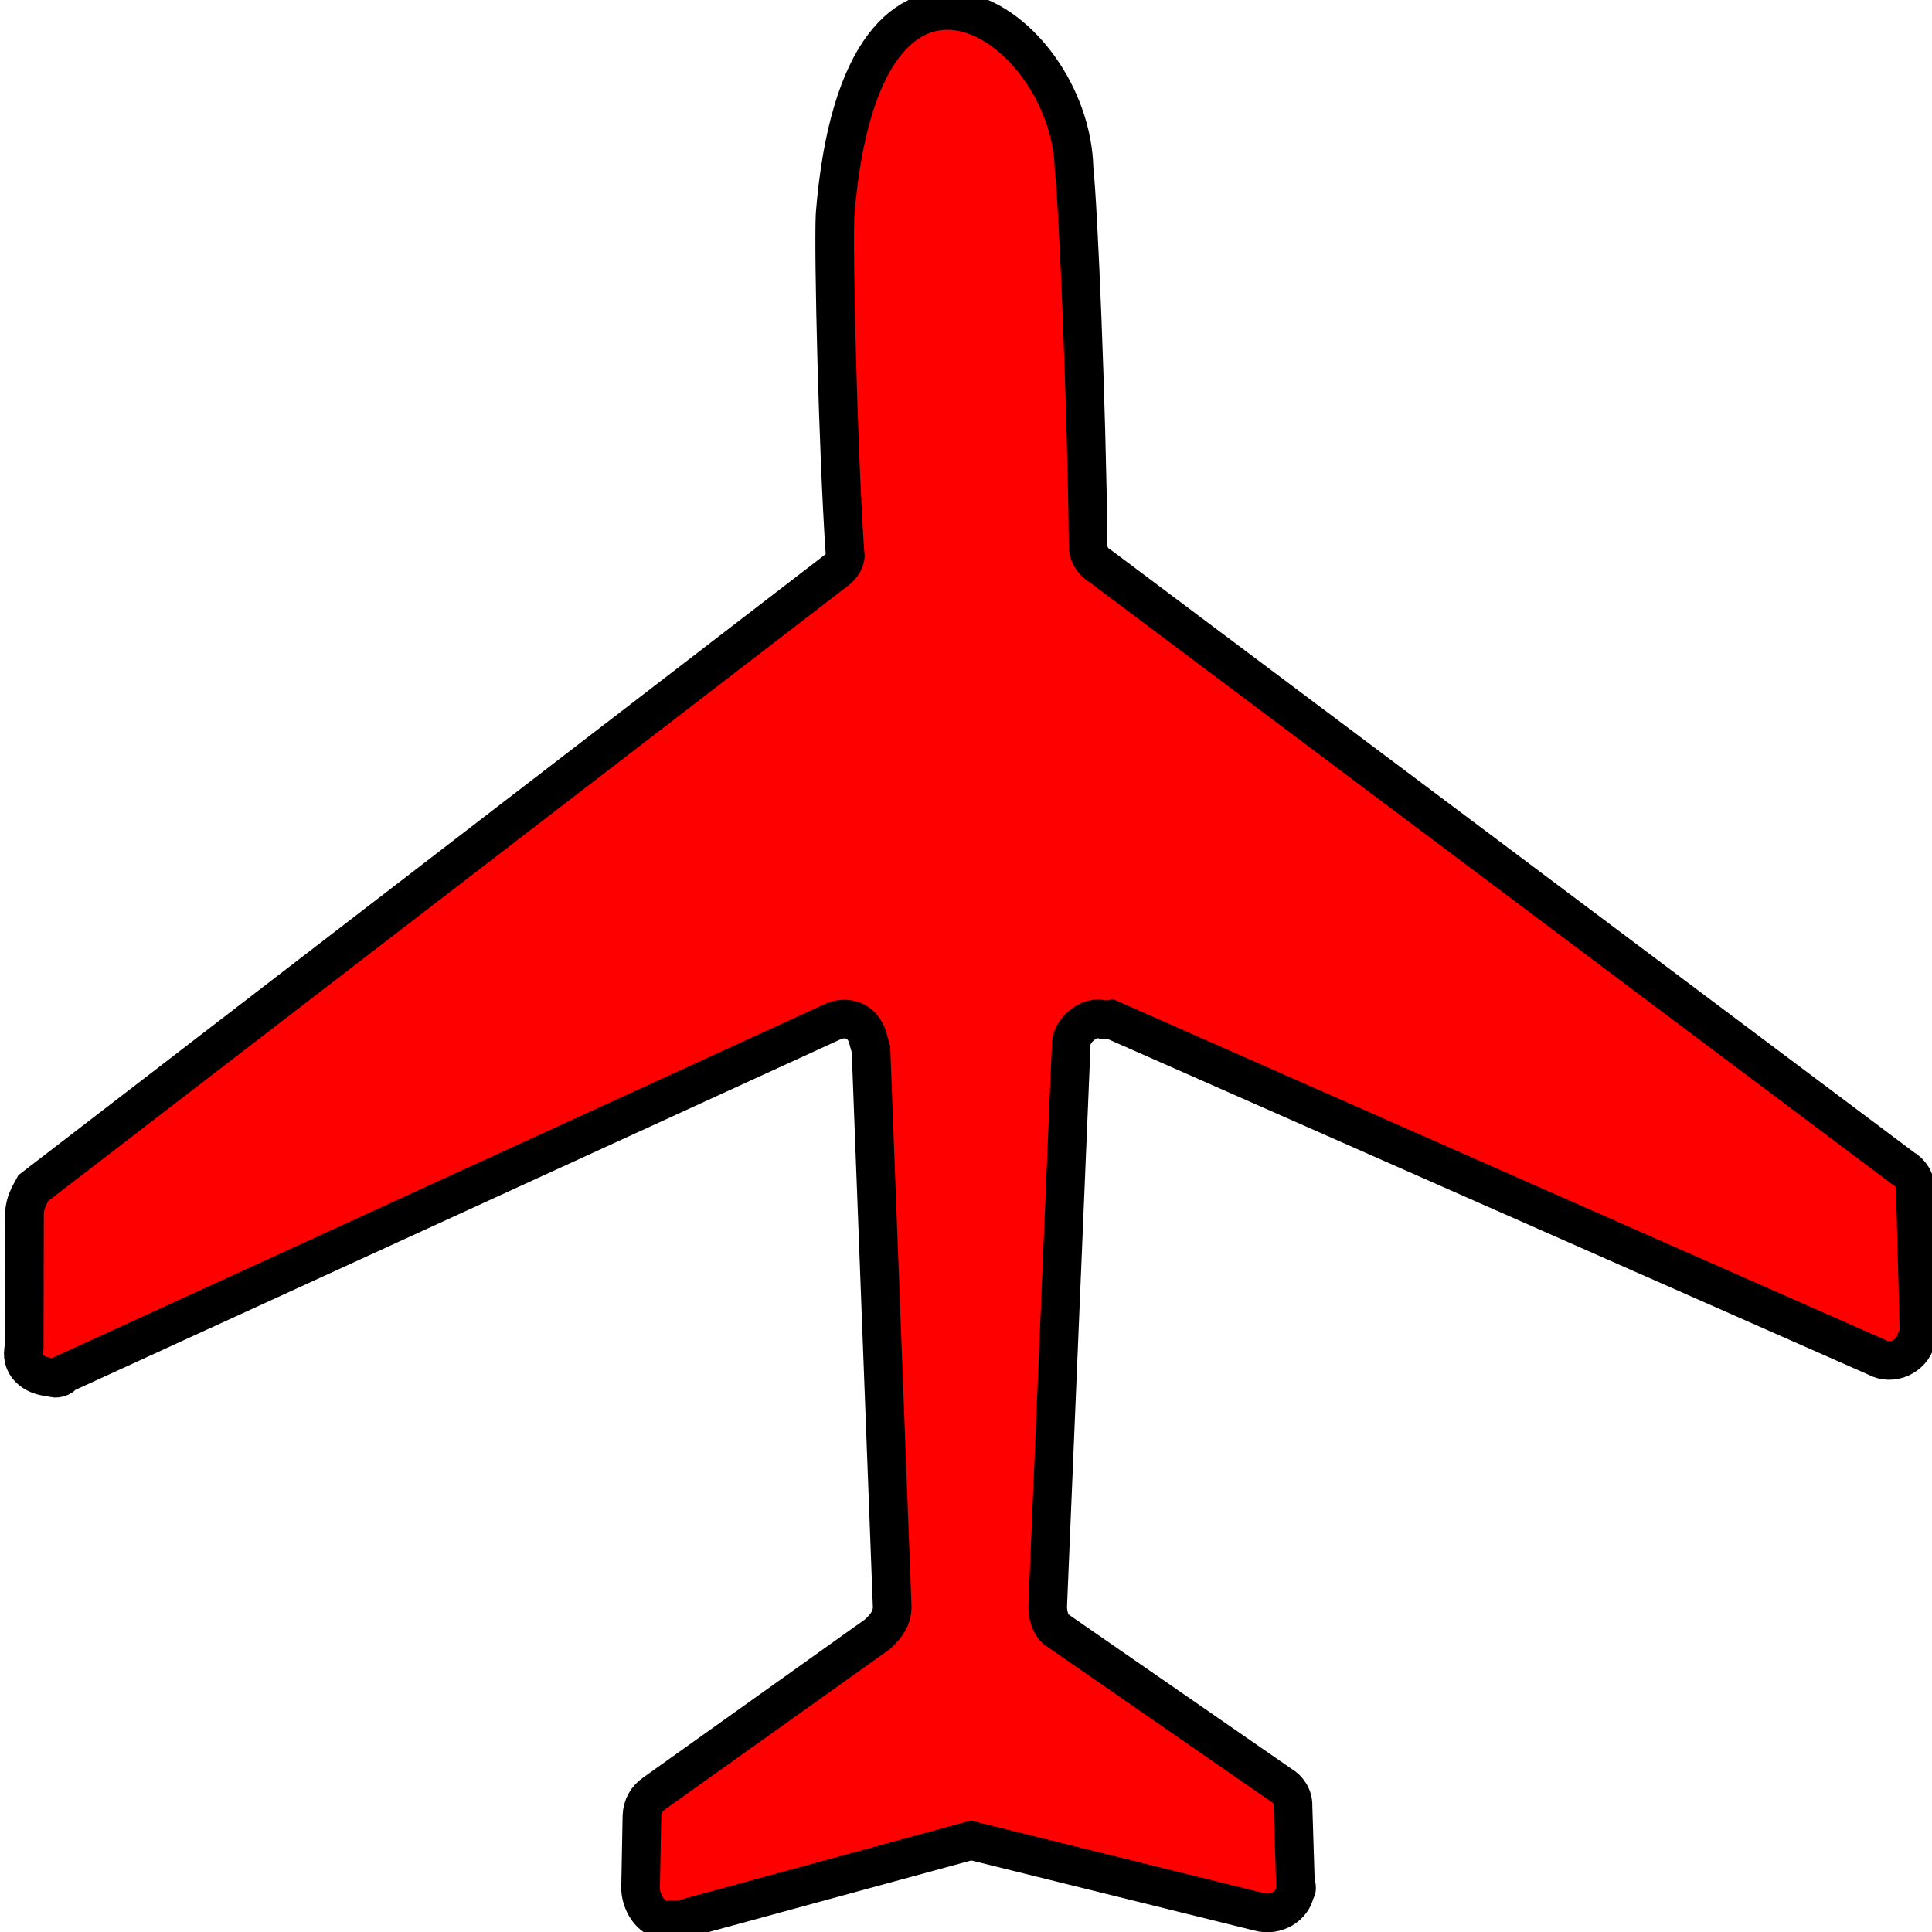 <svg id="plane" height="640"  preserveAspectRatio="xMidYMid meet" viewBox="0 0 640 640" width="640"
	xmlns="http://www.w3.org/2000/svg"
	xmlns:xlink="http://www.w3.org/1999/xlink">
	<defs>
		<path id="a" d="m321.66 609.69c57.26 14.18 89.07 22.05 95.44 23.63 5.72 1.55 11.03-2.07 11.88-6.54.7-1.25.7-1.25.14-3.21-.08-2.51-.71-22.61-.79-25.13.15-3.21-1.66-5.86-4.17-7.26-7.36-5.1-66.25-45.86-73.61-50.96-2.51-1.4-3.62-5.31-3.47-8.52.77-18.5 6.97-166.45 7.75-184.95-.41-5.17 5.6-10.04 10.07-9.19 1.25.7 3.21.14 3.21.14 25.35 11.19 228.21 100.7 253.57 111.89 5.02 2.8 11.58-.12 13.13-5.84.7-1.26 1.4-2.51.85-4.47-.12-4.51-1.06-40.58-1.17-45.09.14-3.21-1.67-5.87-4.18-7.27-26.57-19.93-239.12-179.36-265.68-199.29-2.51-1.4-4.32-4.06-4.18-7.27-.47-46.34-3.27-112.1-4.65-124.39-1.02-48.3-70.31-95.19-79.17 15.07-.59 12.84.96 77.9 3.27 112.1.55 1.96-.85 4.47-3.5 6.28-26.54 20.41-238.81 183.72-265.35 204.13-1.4 2.51-2.8 5.02-2.94 8.23-.01 4.44-.08 39.96-.09 44.4-1.54 5.72 2.78 9.77 9.2 10.06 1.25.7 3.21.15 3.91-1.1 25.43-11.65 228.86-104.85 254.28-116.5 4.62-2.36 10.34-.82 12 5.05.55 1.96.55 1.96 1.11 3.91.7 18.5 6.34 166.48 7.04 184.98-.14 3.21-1.54 5.72-4.9 8.78-7.38 5.27-66.43 47.37-73.81 52.63-2.65 1.81-4.05 4.32-4.2 7.53-.05 2.44-.42 21.98-.46 24.43.4 5.16 4.02 10.47 9.19 10.07 1.25.7 1.95-.56 3.21.14 6.47-1.76 38.83-10.59 97.07-26.47z"/>
	</defs>
	<use fill="#ff0000" xlink:href="#a" stroke="#000000" stroke-width="2%" />
	<use fill="none" xlink:href="#a"/>
</svg>